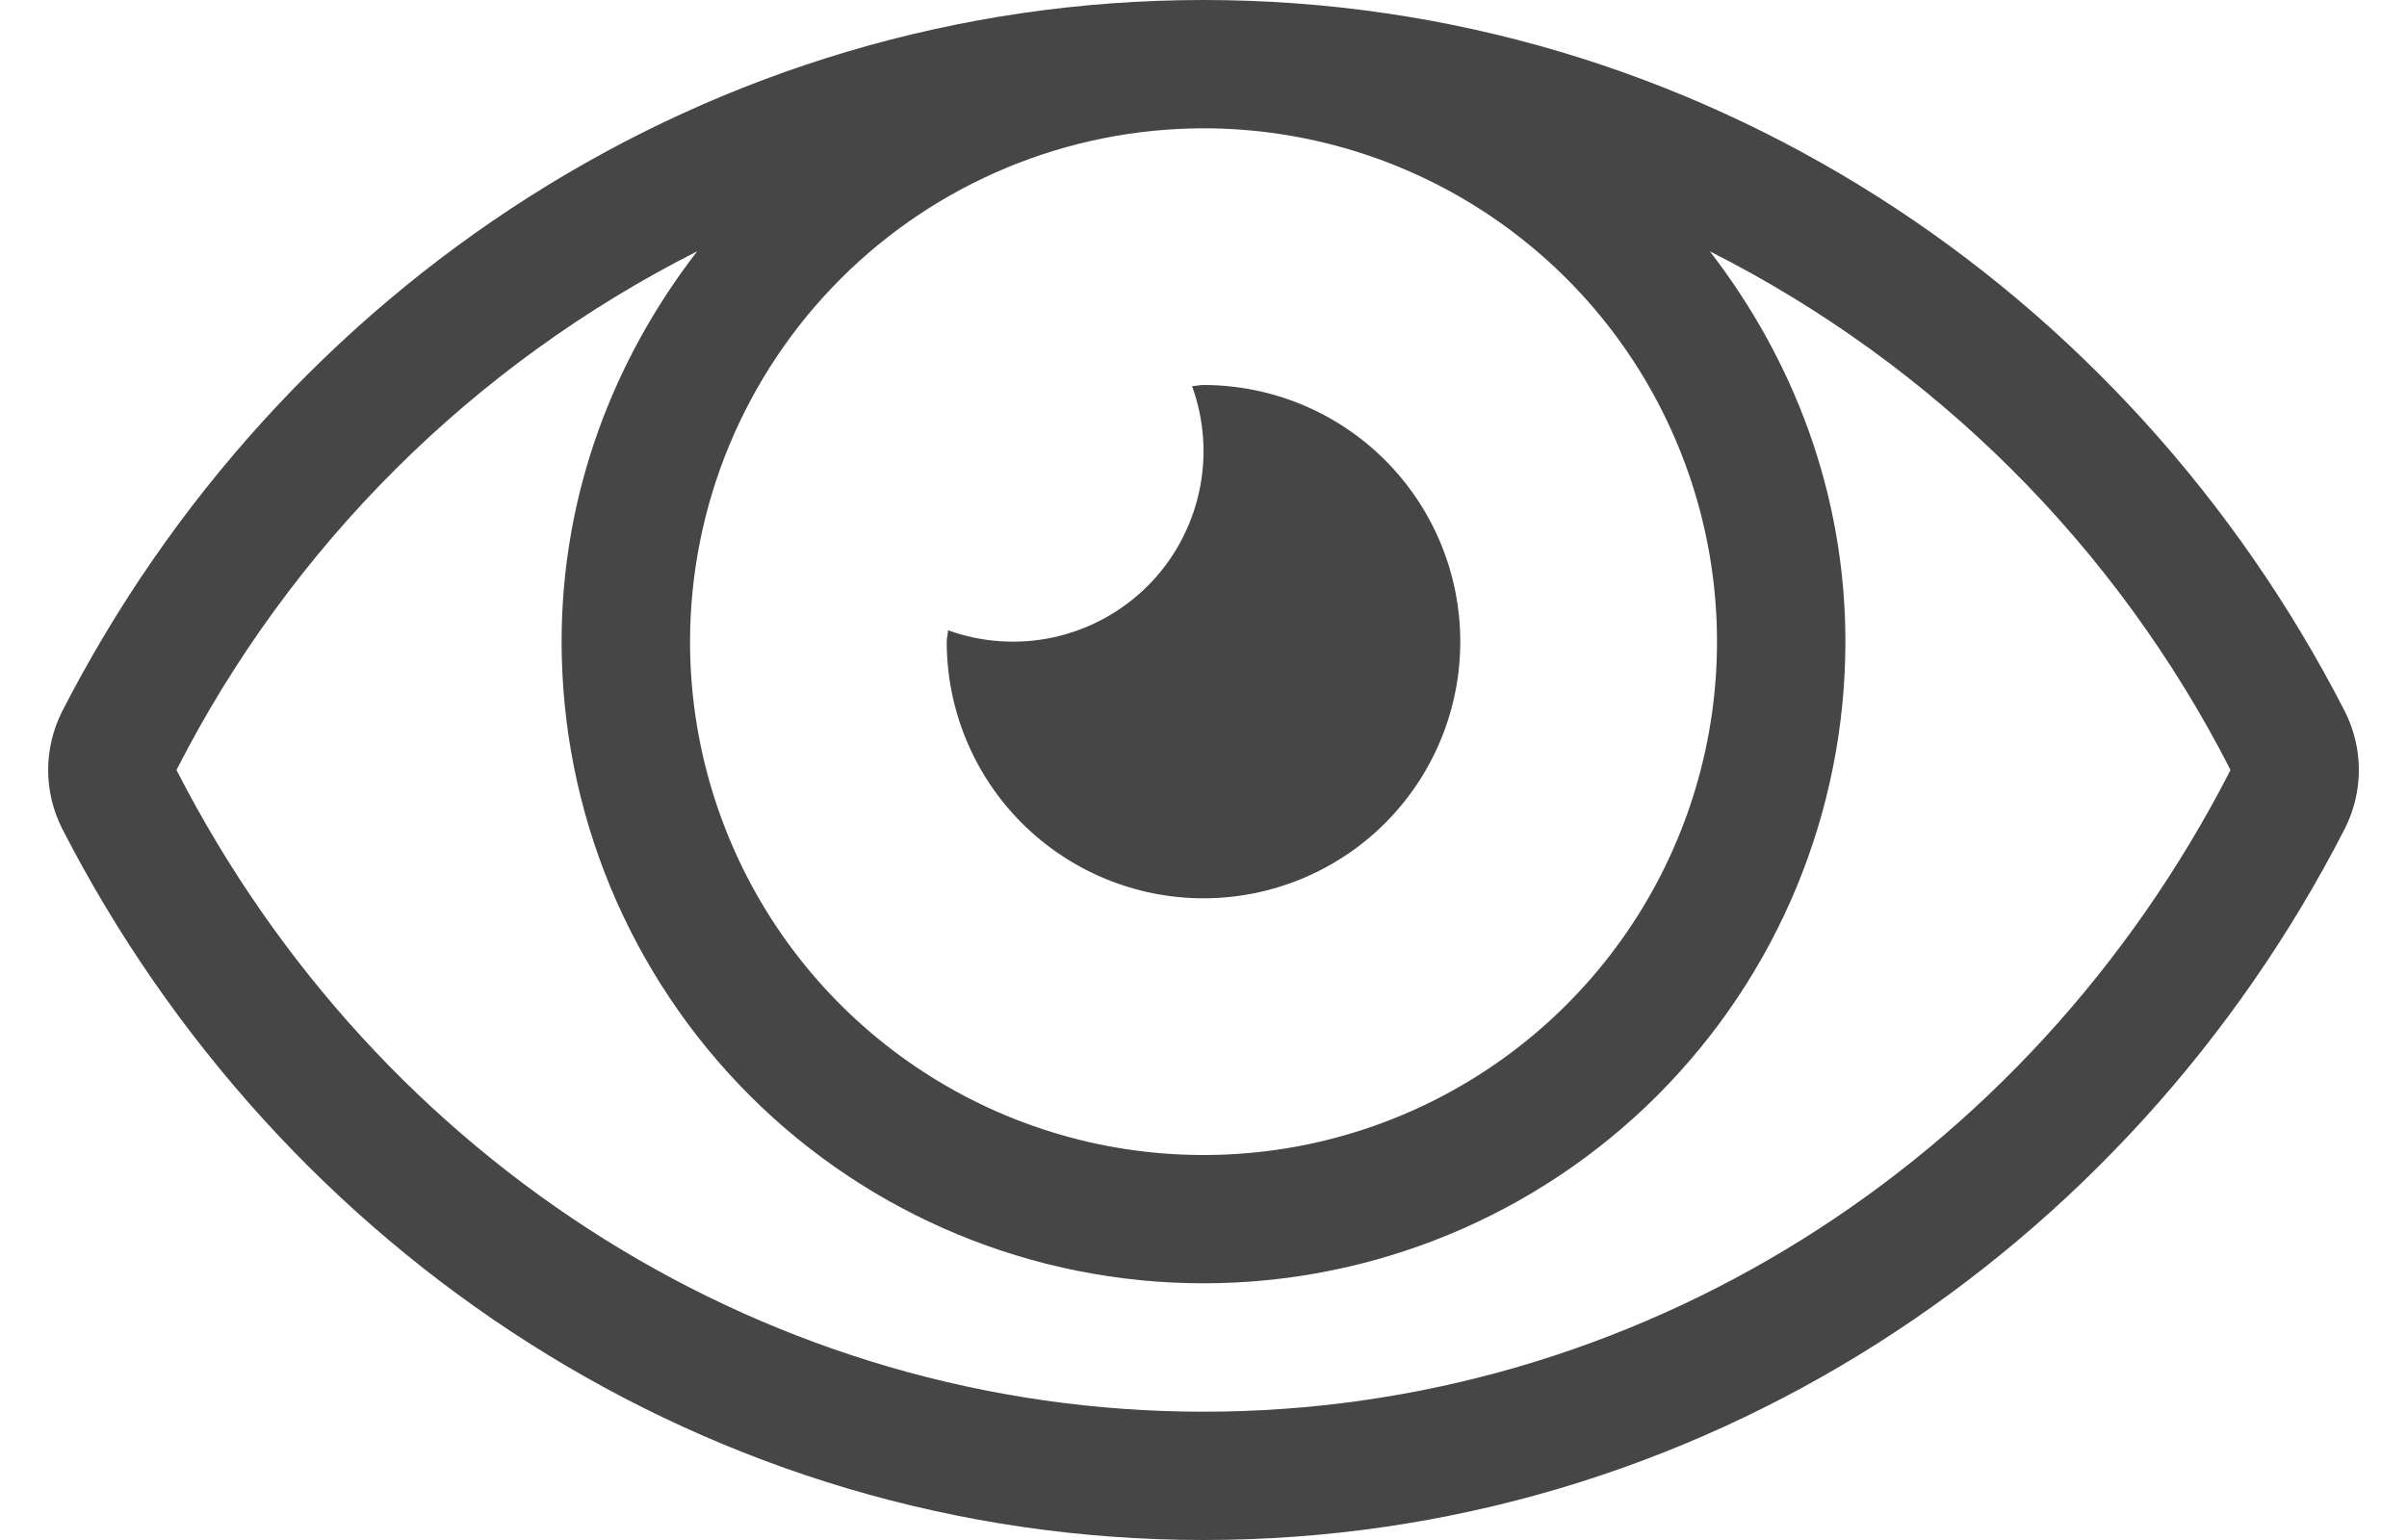 <svg width="25" height="16" viewBox="0 0 25 16" fill="none" xmlns="http://www.w3.org/2000/svg">
<path d="M12.5 9.333C13.207 9.333 13.886 9.052 14.386 8.552C14.886 8.052 15.167 7.374 15.167 6.667C15.167 5.959 14.886 5.281 14.386 4.781C13.886 4.281 13.207 4 12.5 4C12.458 4 12.422 4.01 12.381 4.012C12.51 4.366 12.535 4.749 12.453 5.117C12.371 5.484 12.187 5.821 11.921 6.087C11.654 6.353 11.318 6.538 10.95 6.62C10.583 6.701 10.199 6.676 9.846 6.548C9.846 6.59 9.833 6.626 9.833 6.667C9.833 7.017 9.902 7.364 10.036 7.687C10.17 8.011 10.367 8.305 10.614 8.552C11.115 9.052 11.793 9.333 12.5 9.333ZM24.355 7.392C22.096 2.983 17.622 0 12.5 0C7.378 0 2.903 2.985 0.645 7.392C0.55 7.581 0.5 7.789 0.5 8C0.5 8.211 0.55 8.42 0.645 8.608C2.905 13.017 7.378 16 12.5 16C17.622 16 22.097 13.015 24.355 8.608C24.45 8.419 24.5 8.211 24.5 8C24.5 7.789 24.45 7.58 24.355 7.392ZM12.5 1.333C13.555 1.333 14.586 1.646 15.463 2.232C16.34 2.818 17.024 3.651 17.427 4.626C17.831 5.6 17.937 6.673 17.731 7.707C17.525 8.742 17.017 9.692 16.271 10.438C15.525 11.184 14.575 11.692 13.541 11.898C12.506 12.103 11.434 11.998 10.459 11.594C9.485 11.19 8.652 10.507 8.066 9.63C7.48 8.753 7.167 7.721 7.167 6.667C7.168 5.253 7.731 3.897 8.731 2.897C9.73 1.897 11.086 1.335 12.5 1.333ZM12.5 14.667C8.027 14.667 3.939 12.112 1.833 8C3.018 5.675 4.912 3.788 7.241 2.611C6.371 3.737 5.833 5.132 5.833 6.667C5.833 8.435 6.536 10.13 7.786 11.381C9.036 12.631 10.732 13.333 12.5 13.333C14.268 13.333 15.964 12.631 17.214 11.381C18.464 10.13 19.167 8.435 19.167 6.667C19.167 5.132 18.629 3.737 17.759 2.611C20.088 3.788 21.982 5.675 23.167 8C21.061 12.112 16.973 14.667 12.5 14.667Z" fill="#464646"/>
</svg>
